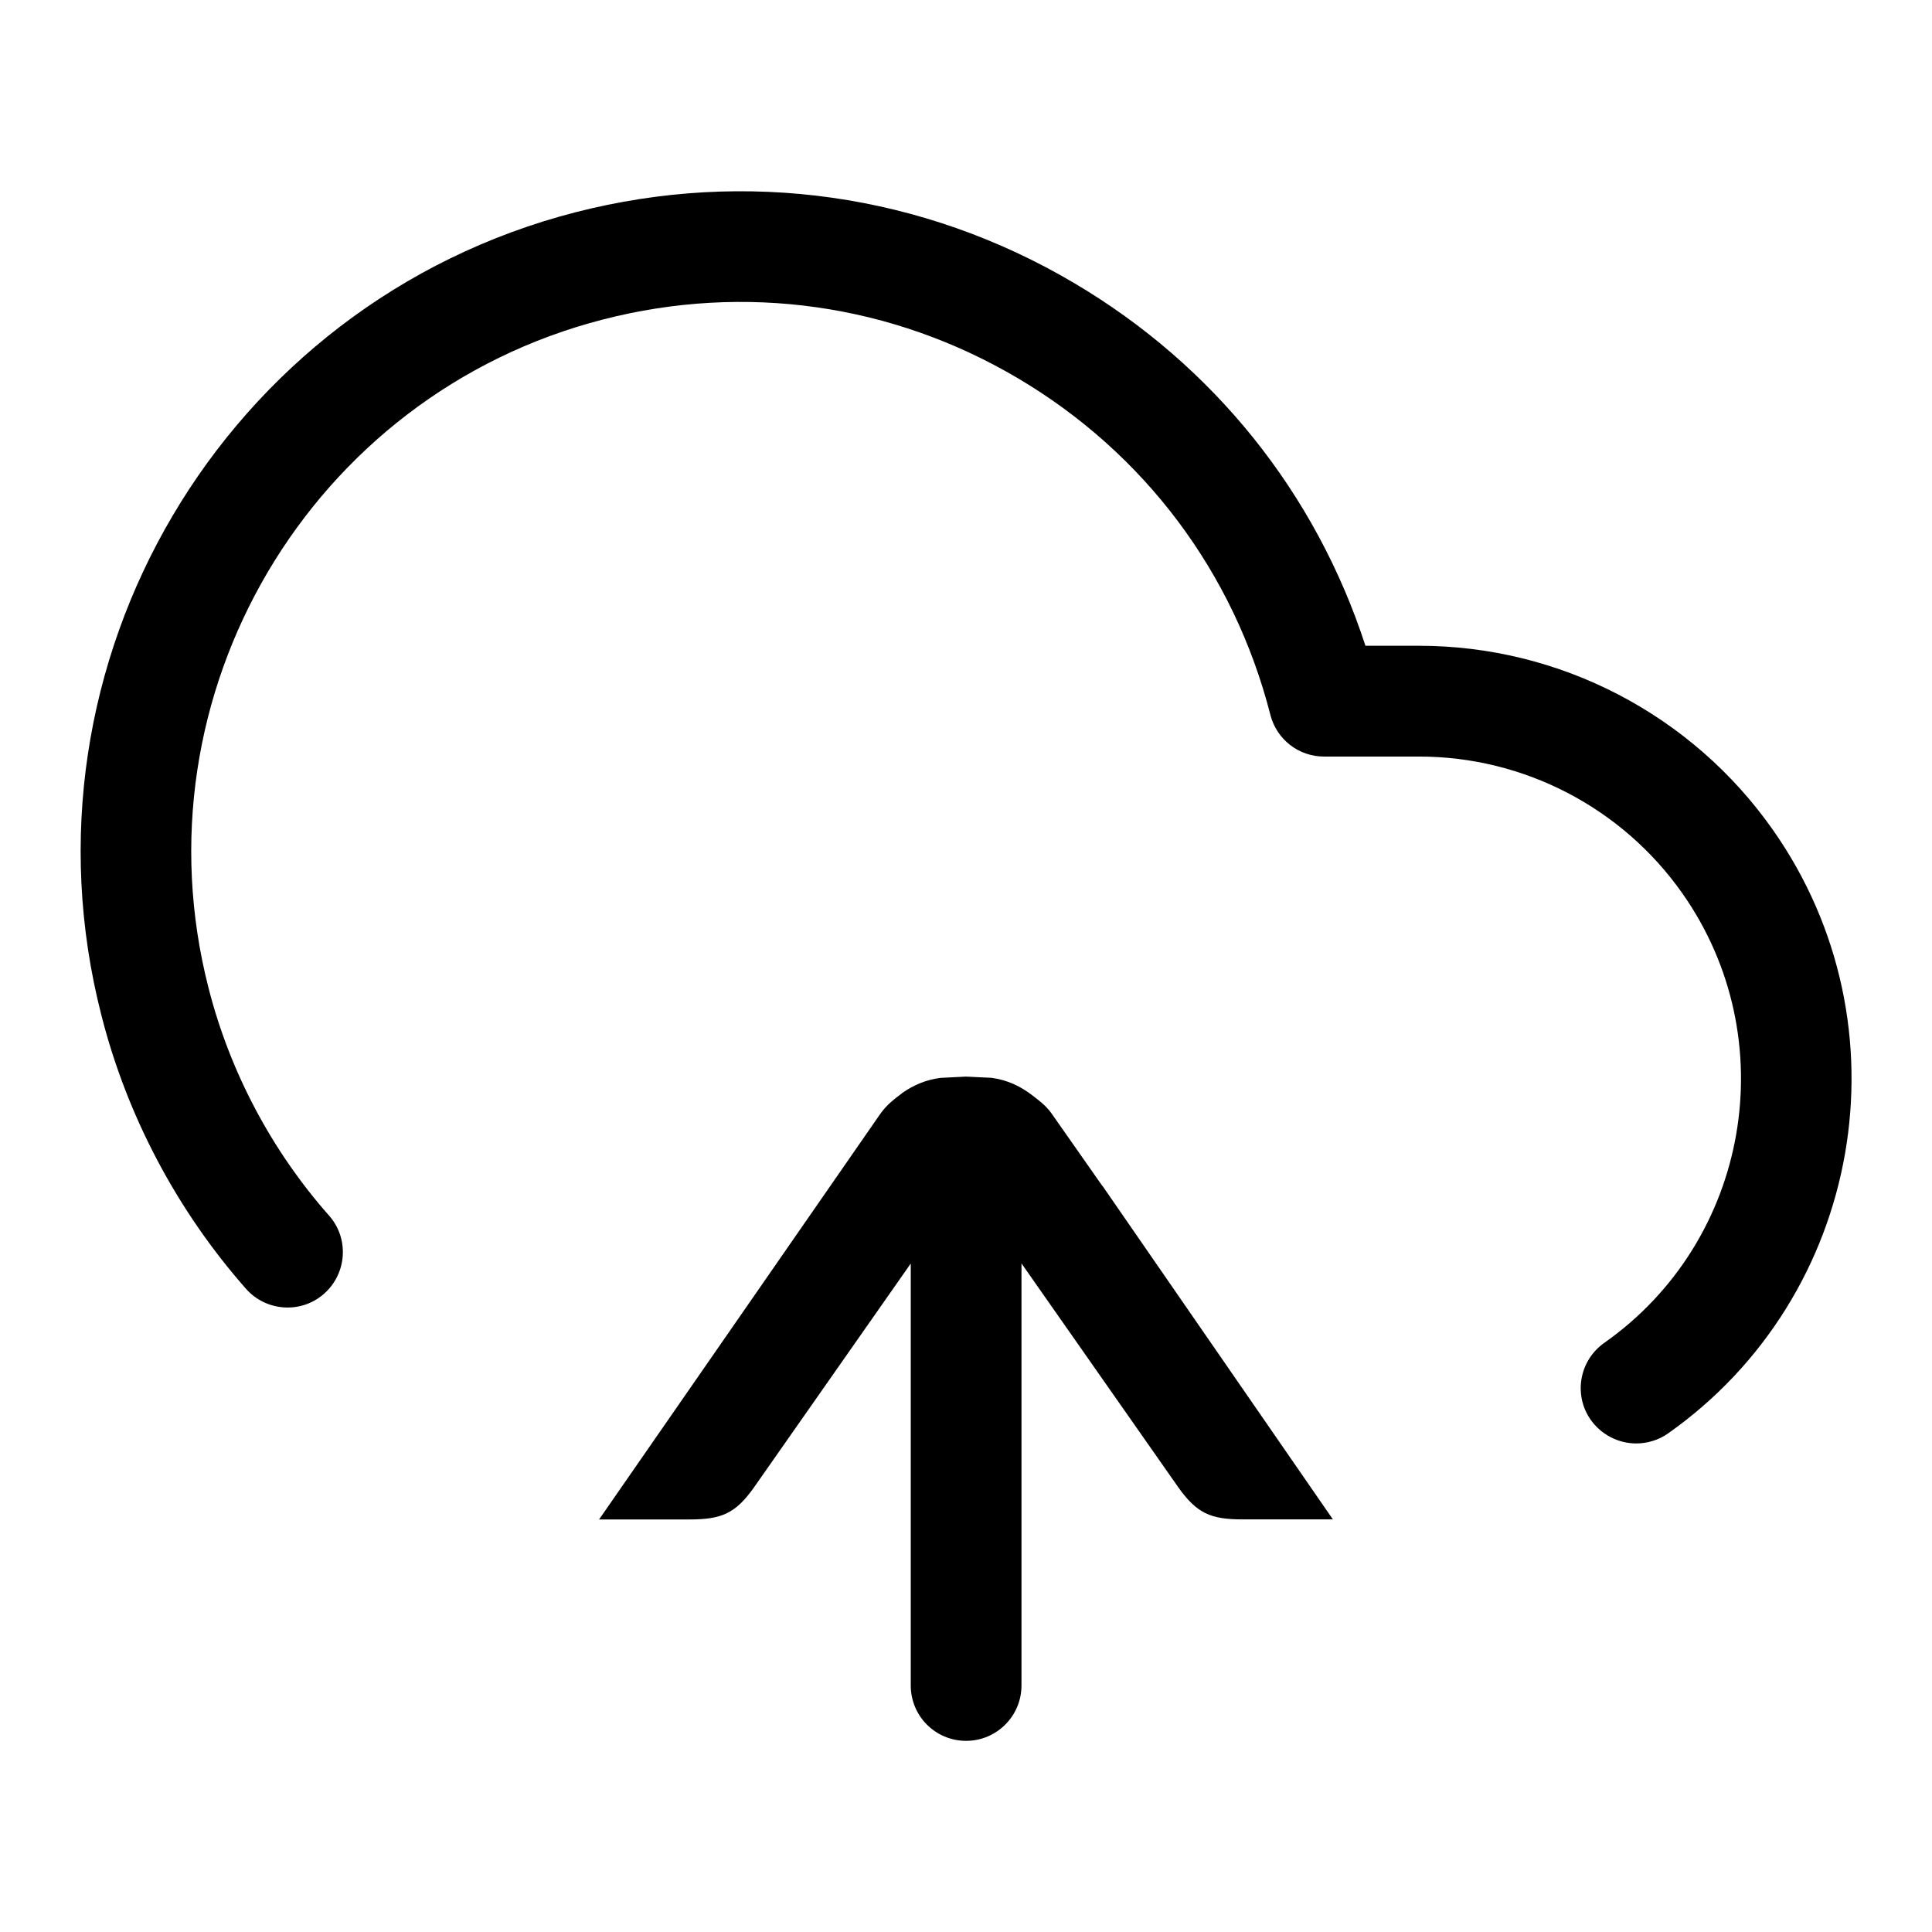<!-- Generated by IcoMoon.io -->
<svg version="1.1" xmlns="http://www.w3.org/2000/svg" width="32" height="32" viewBox="0 0 32 32">
<path d="M27.1 23.908c-0.288 0-0.572-0.139-0.751-0.389-0.292-0.413-0.192-0.985 0.223-1.277 2.407-1.693 2.987-5.033 1.295-7.443-0.997-1.42-2.627-2.268-4.36-2.268-0.001 0-0.003 0-0.004 0h-1.573c-0.419 0-0.784-0.283-0.888-0.689-0.603-2.359-2.087-4.337-4.179-5.575-2.083-1.233-4.524-1.581-6.872-0.976-4.851 1.245-7.783 6.216-6.537 11.073 0.353 1.387 1.043 2.691 1.995 3.769 0.336 0.377 0.299 0.959-0.081 1.295-0.377 0.335-0.959 0.297-1.293-0.081-1.143-1.296-1.972-2.864-2.395-4.529-1.497-5.836 2.027-11.805 7.855-13.303 2.82-0.724 5.753-0.308 8.261 1.176 2.307 1.364 3.999 3.479 4.82 6.005h0.885c0.001 0 0.004 0 0.004 0 2.331 0 4.521 1.14 5.861 3.051 2.272 3.235 1.492 7.719-1.739 9.996-0.161 0.112-0.345 0.165-0.527 0.165zM9.925 25.167h1.493c0.537 0 0.767-0.1 1.076-0.539l2.591-3.7v6.989c0 0.507 0.409 0.917 0.917 0.917 0.505 0 0.917-0.411 0.917-0.917v-6.991l2.592 3.701c0.311 0.439 0.537 0.539 1.075 0.539h1.491l-3.817-5.525h-0.003l-0.843-1.203c-0.093-0.129-0.199-0.205-0.304-0.287-0.2-0.156-0.419-0.263-0.688-0.299l-0.423-0.020-0.421 0.021c-0.244 0.031-0.448 0.121-0.636 0.251l0.001 0.001c-0.124 0.096-0.249 0.185-0.359 0.339l-4.66 6.721z"></path>
</svg>
